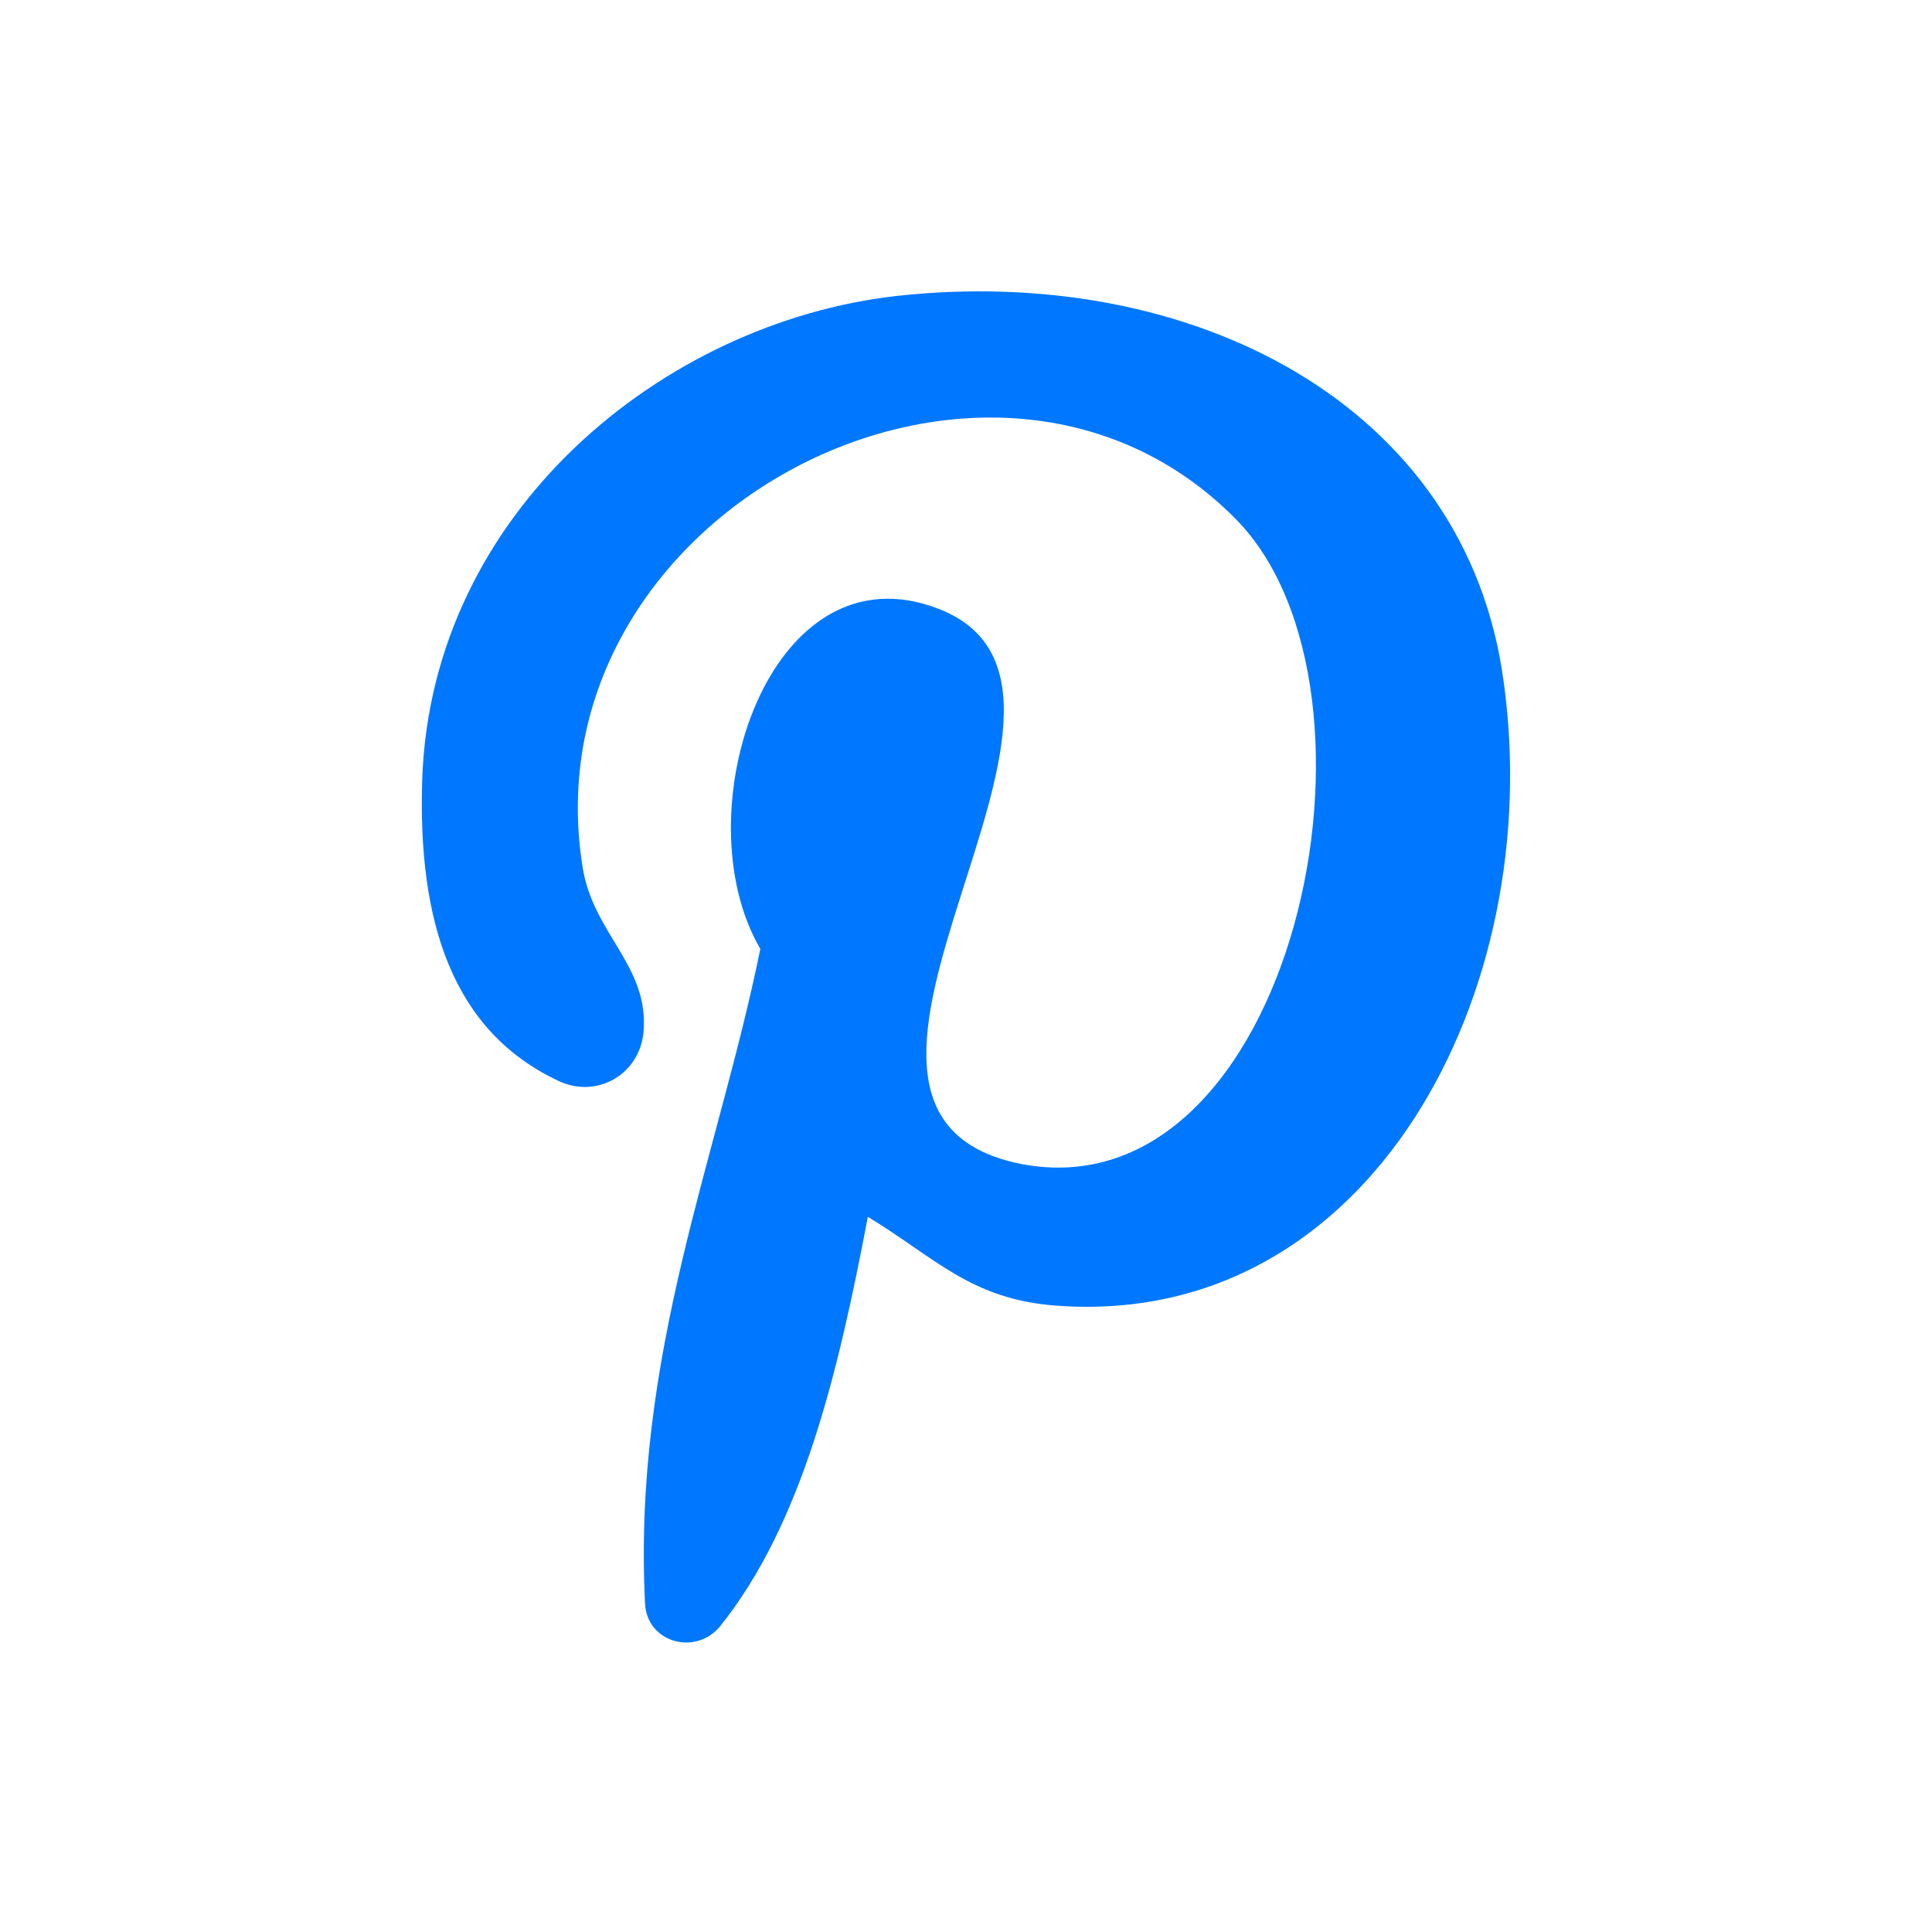 <svg xmlns="http://www.w3.org/2000/svg" enable-background="new 0 0 124 124" viewBox="0 0 124 124"><path fill="#0077ff" d="M67.8,83.8c-5.5-0.4-7.8-3.1-12.1-5.7c-1.9,10-4.2,19.7-9.5,26.3c-1.6,1.9-4.7,1-4.8-1.5
				c-0.8-16,4.7-28.7,7.4-42c-5.1-8.7,0.6-26.1,11.5-21.8c13.4,5.3-11.6,32.2,5.2,35.6C83,78.1,90.2,44.3,79.3,33.3
				c-15.7-15.9-45.6-0.4-41.9,22.4c0.7,4.3,4.3,6.3,3.9,10.6c-0.3,2.7-3,4.2-5.4,3.1c-6.9-3.2-9.1-10.3-8.8-19.4
				c0.6-17.2,15.5-29.3,30.4-31c18.9-2.1,36.6,6.9,39,24.7C99.3,63.6,88,85.3,67.8,83.8L67.8,83.8z"/></svg>